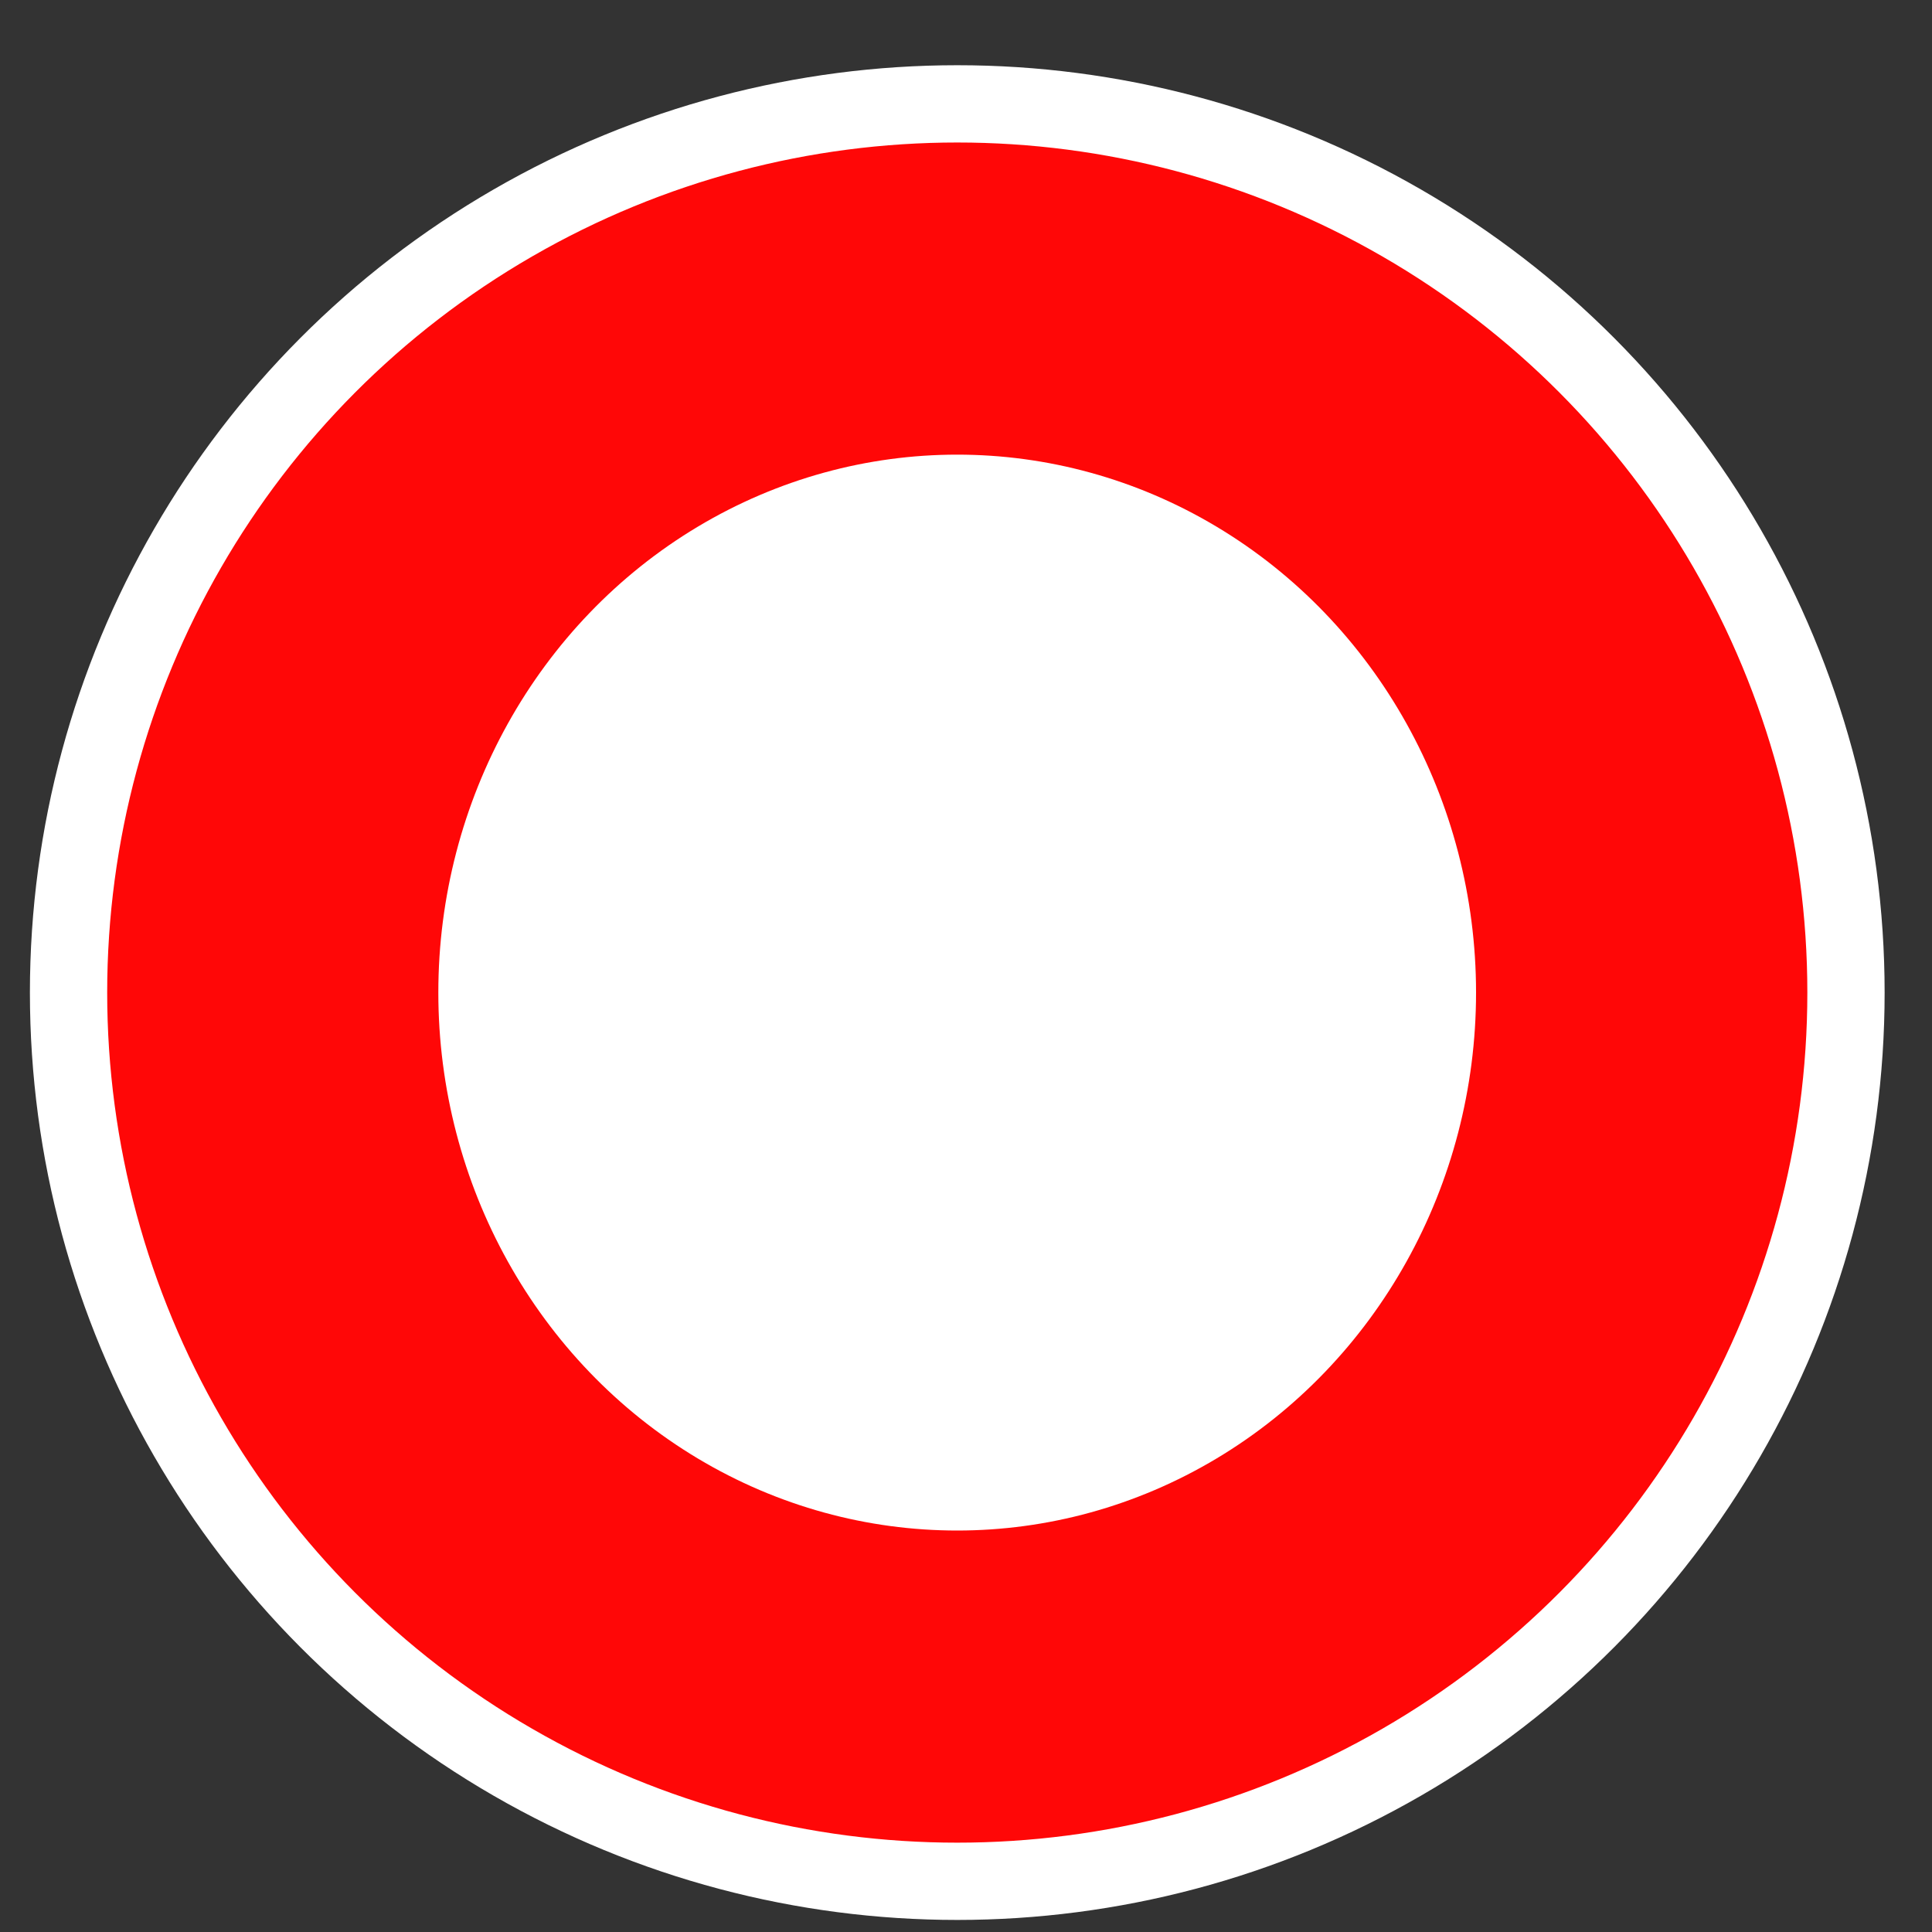 <svg width="25" height="25" viewBox="0 0 25 25" fill="none" xmlns="http://www.w3.org/2000/svg">
<rect x="0" y="0" width="25" height="25" fill="#333333" stroke="none"/>
<circle cx="12.387" cy="12.844" r="11.5" fill="#FF0707" stroke="white"/>
<ellipse cx="12.386" cy="12.844" rx="6.714" ry="6.961" fill="white"/>
</svg>
